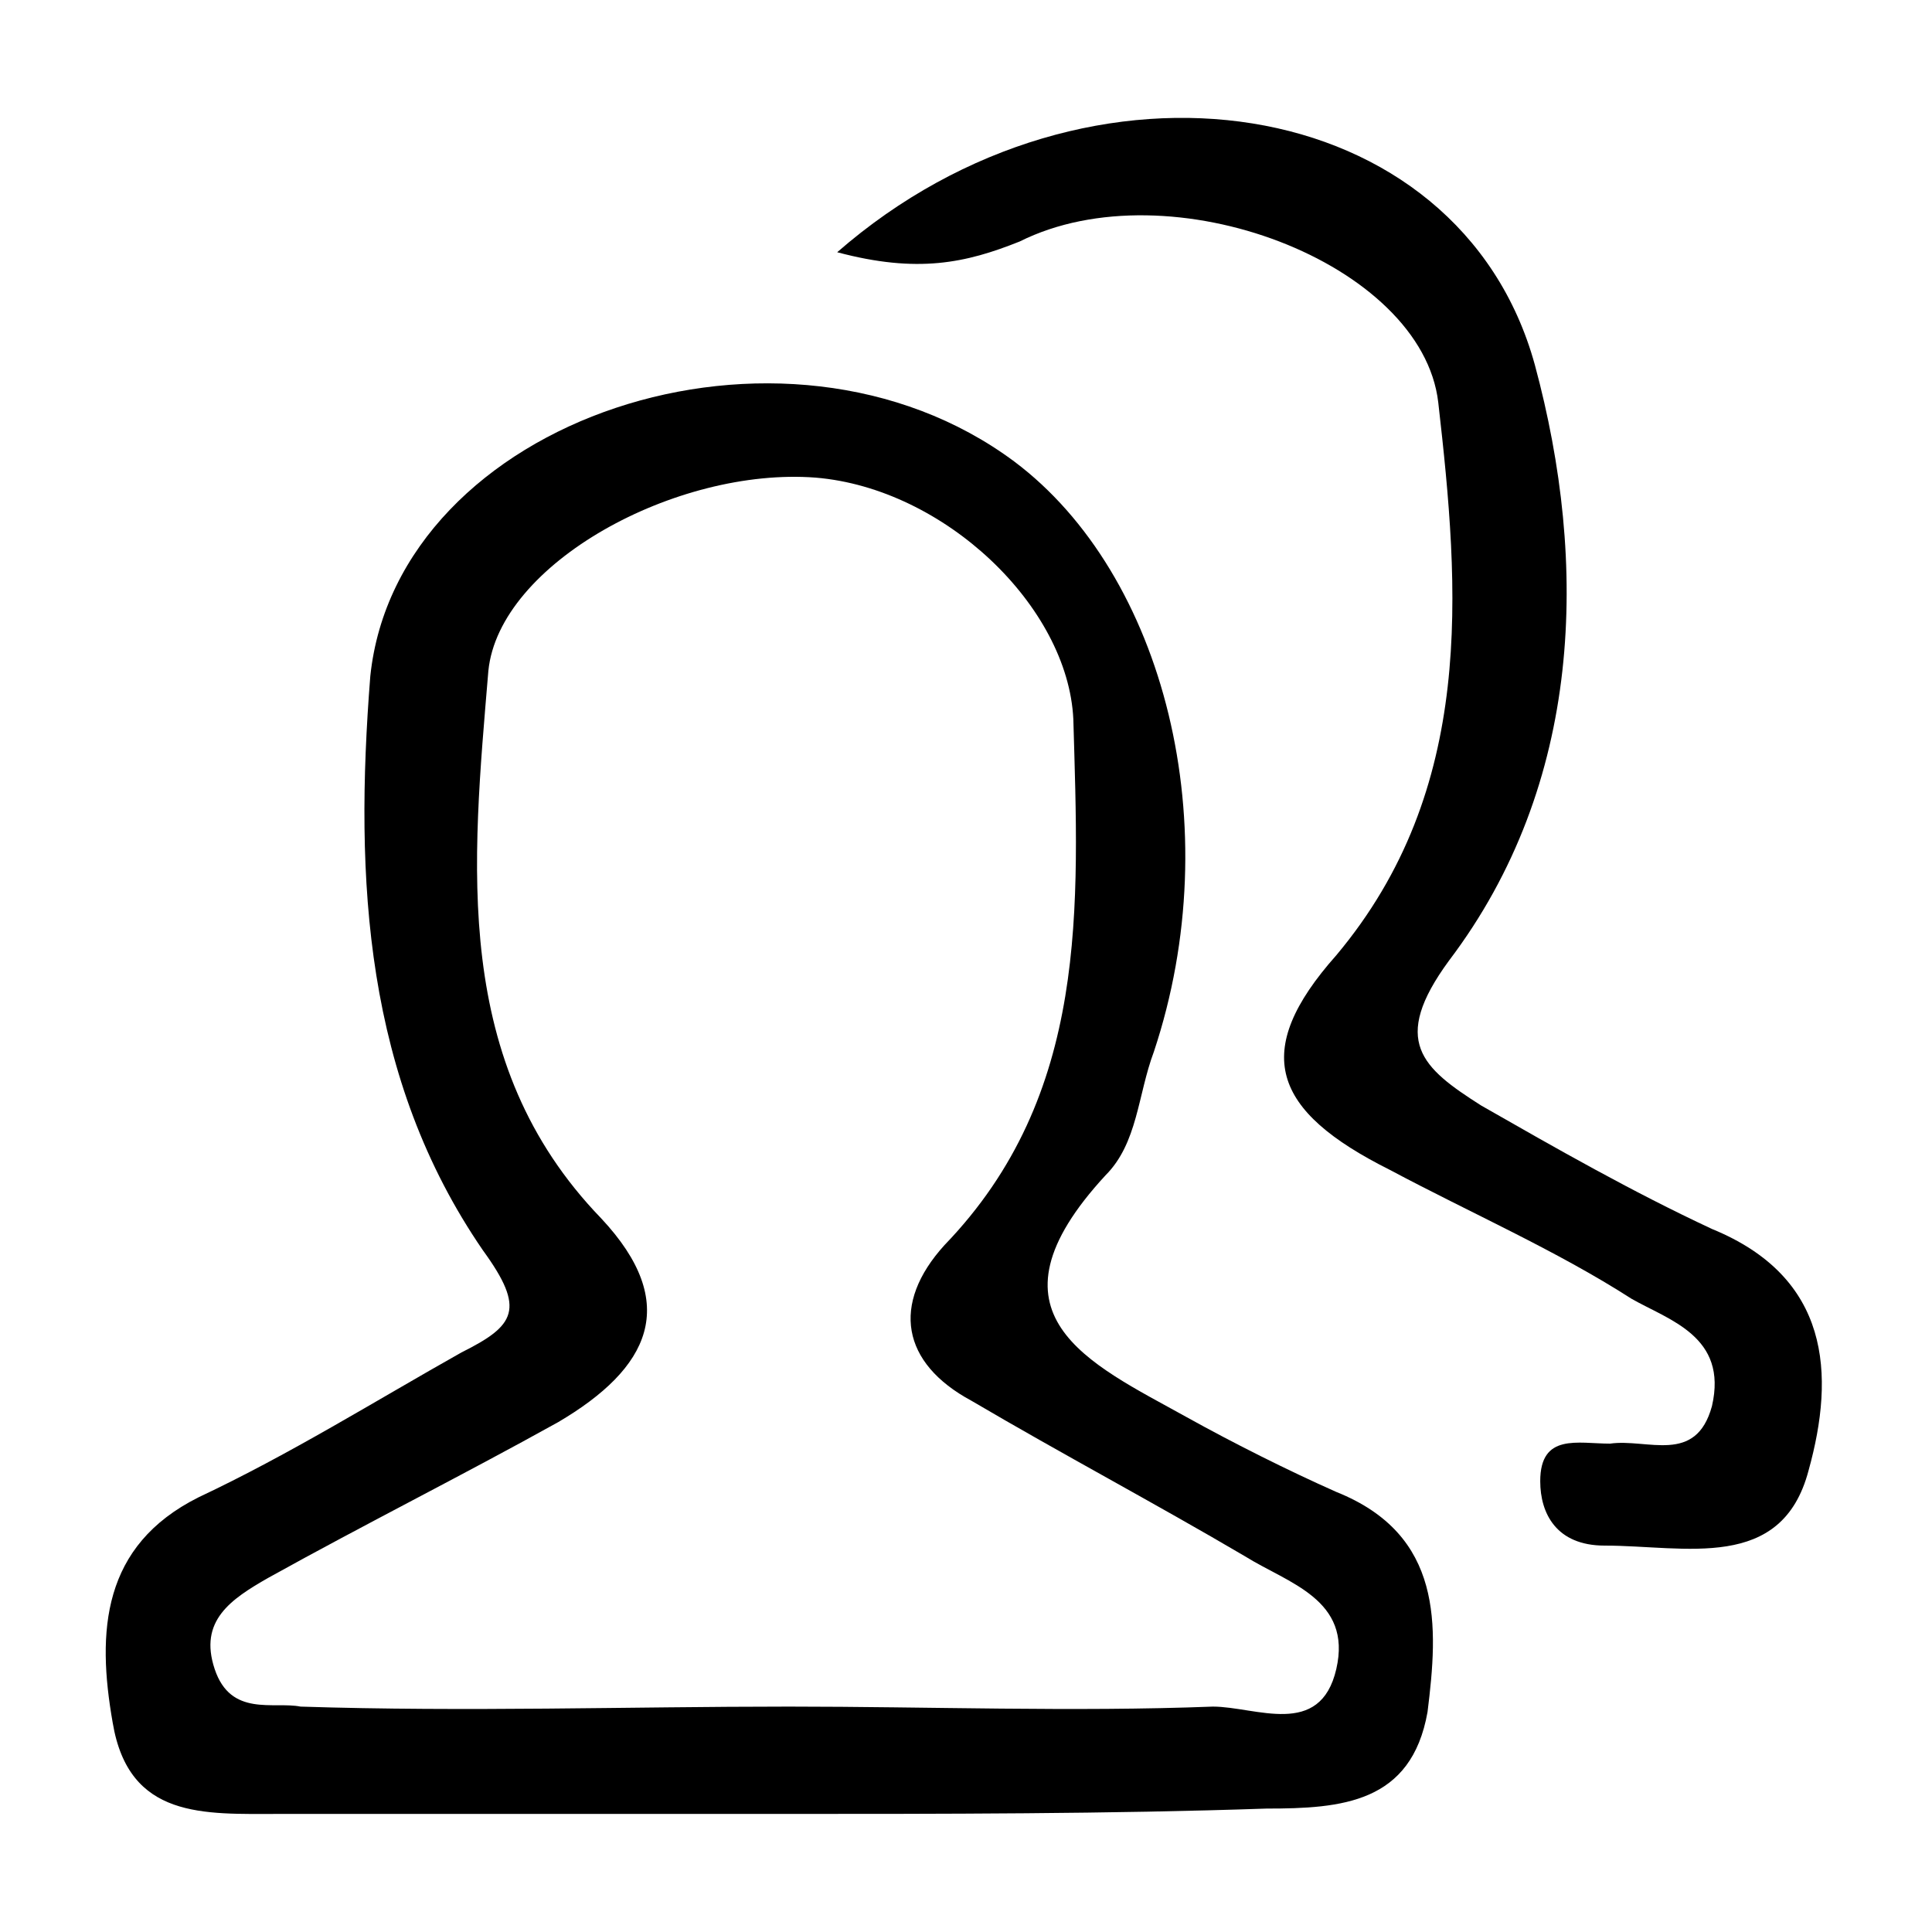 <?xml version="1.0" standalone="no"?><!DOCTYPE svg PUBLIC "-//W3C//DTD SVG 1.1//EN" "http://www.w3.org/Graphics/SVG/1.1/DTD/svg11.dtd"><svg t="1608263527127" class="icon" viewBox="0 0 1024 1024" version="1.1" xmlns="http://www.w3.org/2000/svg" p-id="1379" xmlns:xlink="http://www.w3.org/1999/xlink" width="800" height="800"><defs><style type="text/css"></style></defs><path d="M409.6 961.422c-88.178 0-173.511 0-261.689 0-39.822 0-79.644 2.844-88.178-48.356-8.533-48.356-5.689-93.867 45.511-119.467 48.356-22.756 93.867-51.2 139.378-76.8 28.444-14.222 34.133-22.756 11.378-54.044-62.578-91.022-68.267-196.267-59.733-304.356 14.222-136.533 219.022-204.8 341.333-113.778 79.644 59.733 113.778 193.422 73.956 312.889-8.533 22.756-8.533 48.356-25.6 65.422-68.267 73.956-8.533 99.556 42.667 128 25.6 14.222 54.044 28.444 79.644 39.822 56.889 22.756 54.044 71.111 48.356 116.622-8.533 48.356-45.511 51.2-85.333 51.2C588.8 961.422 500.622 961.422 409.6 961.422L409.6 961.422zM418.133 904.533c73.956 0 150.756 2.844 224.711 0 22.756 0 56.889 17.067 65.422-19.911 8.533-36.978-25.6-45.511-48.356-59.733-48.356-28.444-96.711-54.044-145.067-82.489-36.978-19.911-42.667-51.2-14.222-82.489 76.8-79.644 71.111-179.2 68.267-278.756-2.844-59.733-68.267-122.311-136.533-128-73.956-5.689-167.822 45.511-173.511 102.4-8.533 102.4-19.911 207.644 59.733 290.133 42.667 45.511 25.6 79.644-22.756 108.089-51.2 28.444-102.4 54.044-153.6 82.489-19.911 11.378-36.978 22.756-28.444 48.356 8.533 25.6 31.289 17.067 45.511 19.911C247.467 907.378 332.8 904.533 418.133 904.533L418.133 904.533zM418.133 904.533" p-id="1380"></path><path d="M443.733 133.689c133.689-116.622 329.956-85.333 369.778 59.733 28.444 105.244 25.6 221.867-45.511 315.733-31.289 42.667-14.222 56.889 17.067 76.8 39.822 22.756 79.644 45.511 122.311 65.422 62.578 25.6 65.422 76.8 51.2 128-14.222 54.044-65.422 39.822-108.089 39.822-25.6 0-34.133-17.067-34.133-34.133 0-25.6 19.911-19.911 36.978-19.911 19.911-2.844 45.511 11.378 54.044-19.911 8.533-36.978-22.756-45.511-42.667-56.889-39.822-25.6-85.333-45.511-128-68.267-62.578-31.289-73.956-62.578-28.444-113.778 73.956-88.178 65.422-193.422 54.044-292.978-8.533-73.956-142.222-125.156-221.867-85.333C512 139.378 486.4 145.067 443.733 133.689L443.733 133.689zM443.733 133.689" p-id="1381"></path></svg>